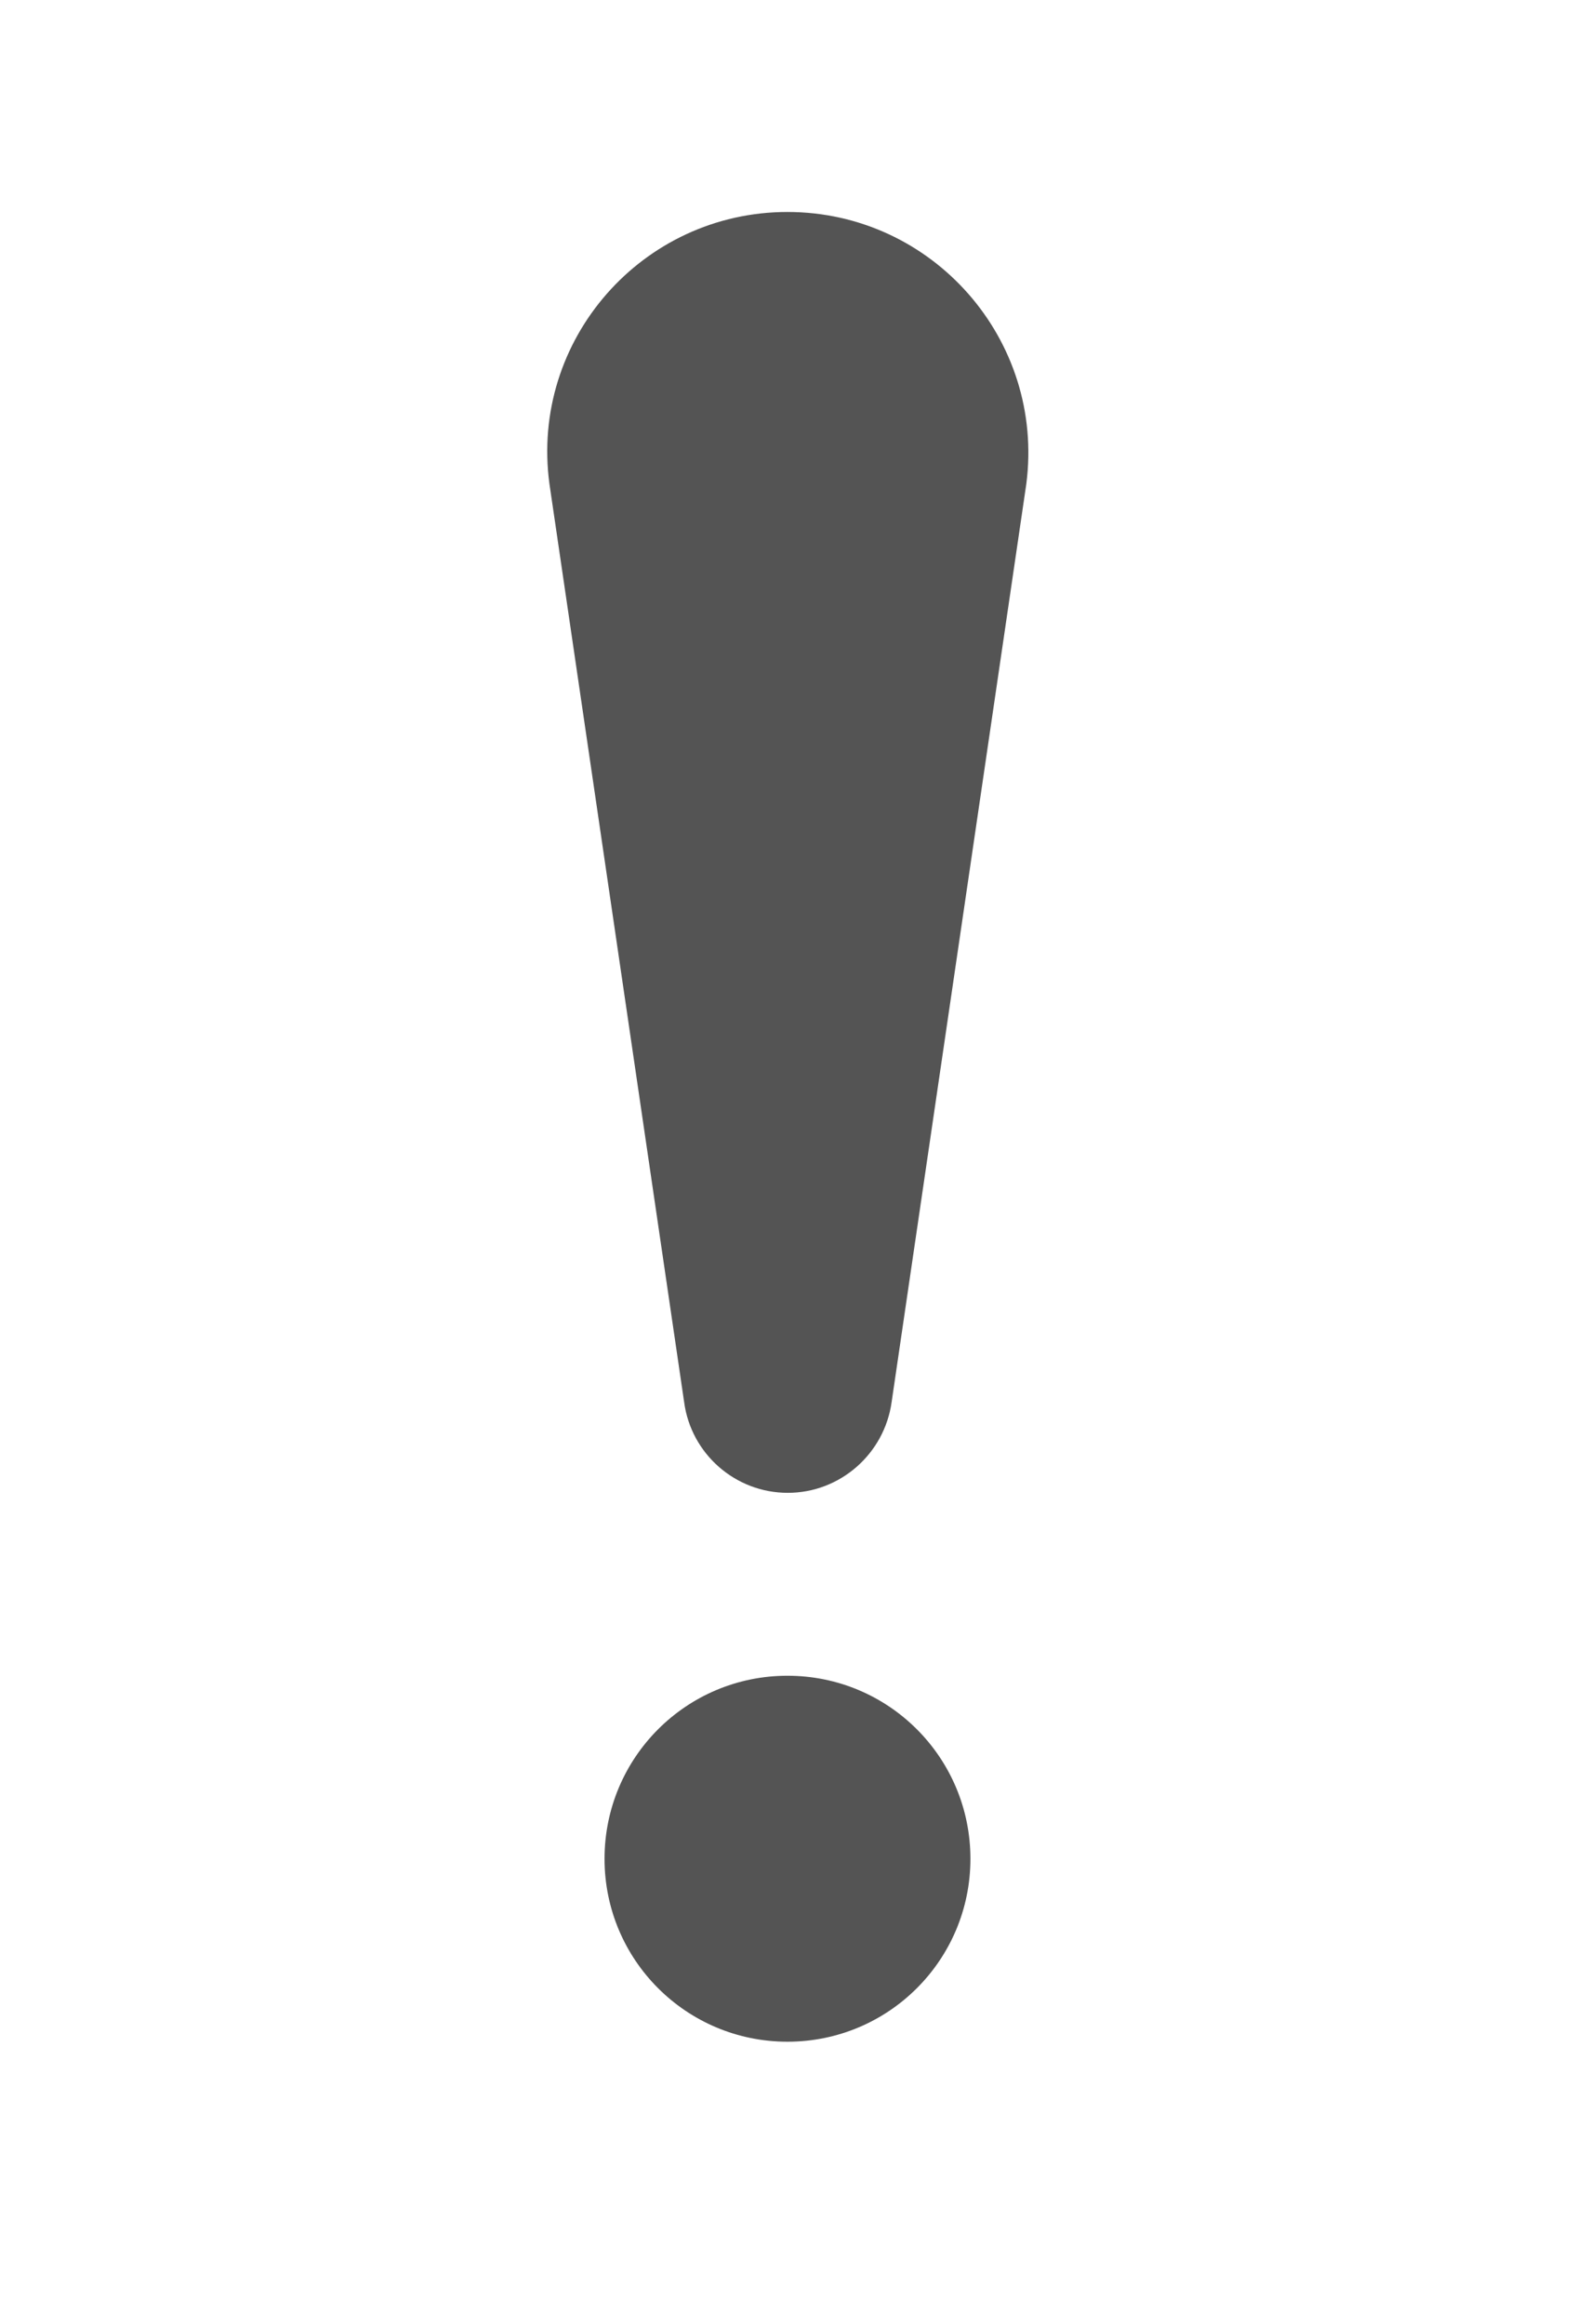 <svg xmlns="http://www.w3.org/2000/svg" xmlns:xlink="http://www.w3.org/1999/xlink" width="175" zoomAndPan="magnify" viewBox="0 0 131.25 192" height="256" preserveAspectRatio="xMidYMid meet" version="1.0"><defs><clipPath id="e58ba31b97"><path d="M 45.195 17.512 L 84.945 17.512 L 84.945 124 L 45.195 124 Z M 45.195 17.512 " clip-rule="nonzero"/></clipPath><clipPath id="1a531e698e"><path d="M 49 138 L 81 138 L 81 168.895 L 49 168.895 Z M 49 138 " clip-rule="nonzero"/></clipPath></defs><g clip-path="url(#e58ba31b97)"><path fill="#545454" d="M 65.043 17.512 C 53.059 17.512 43.773 28.07 45.383 39.977 L 56.508 115.824 C 57.074 120.105 60.738 123.328 65.07 123.328 C 69.391 123.328 73.055 120.105 73.648 115.824 L 84.773 39.977 C 86.316 28.07 77.043 17.512 65.043 17.512 " fill-opacity="1" fill-rule="nonzero"/></g><g clip-path="url(#1a531e698e)"><path fill="#545454" d="M 65.043 138.438 C 56.684 138.438 49.934 145.203 49.934 153.562 C 49.934 161.91 56.684 168.672 65.043 168.672 C 73.406 168.672 80.156 161.91 80.156 153.562 C 80.156 145.203 73.406 138.438 65.043 138.438 " fill-opacity="1" fill-rule="nonzero"/></g></svg>